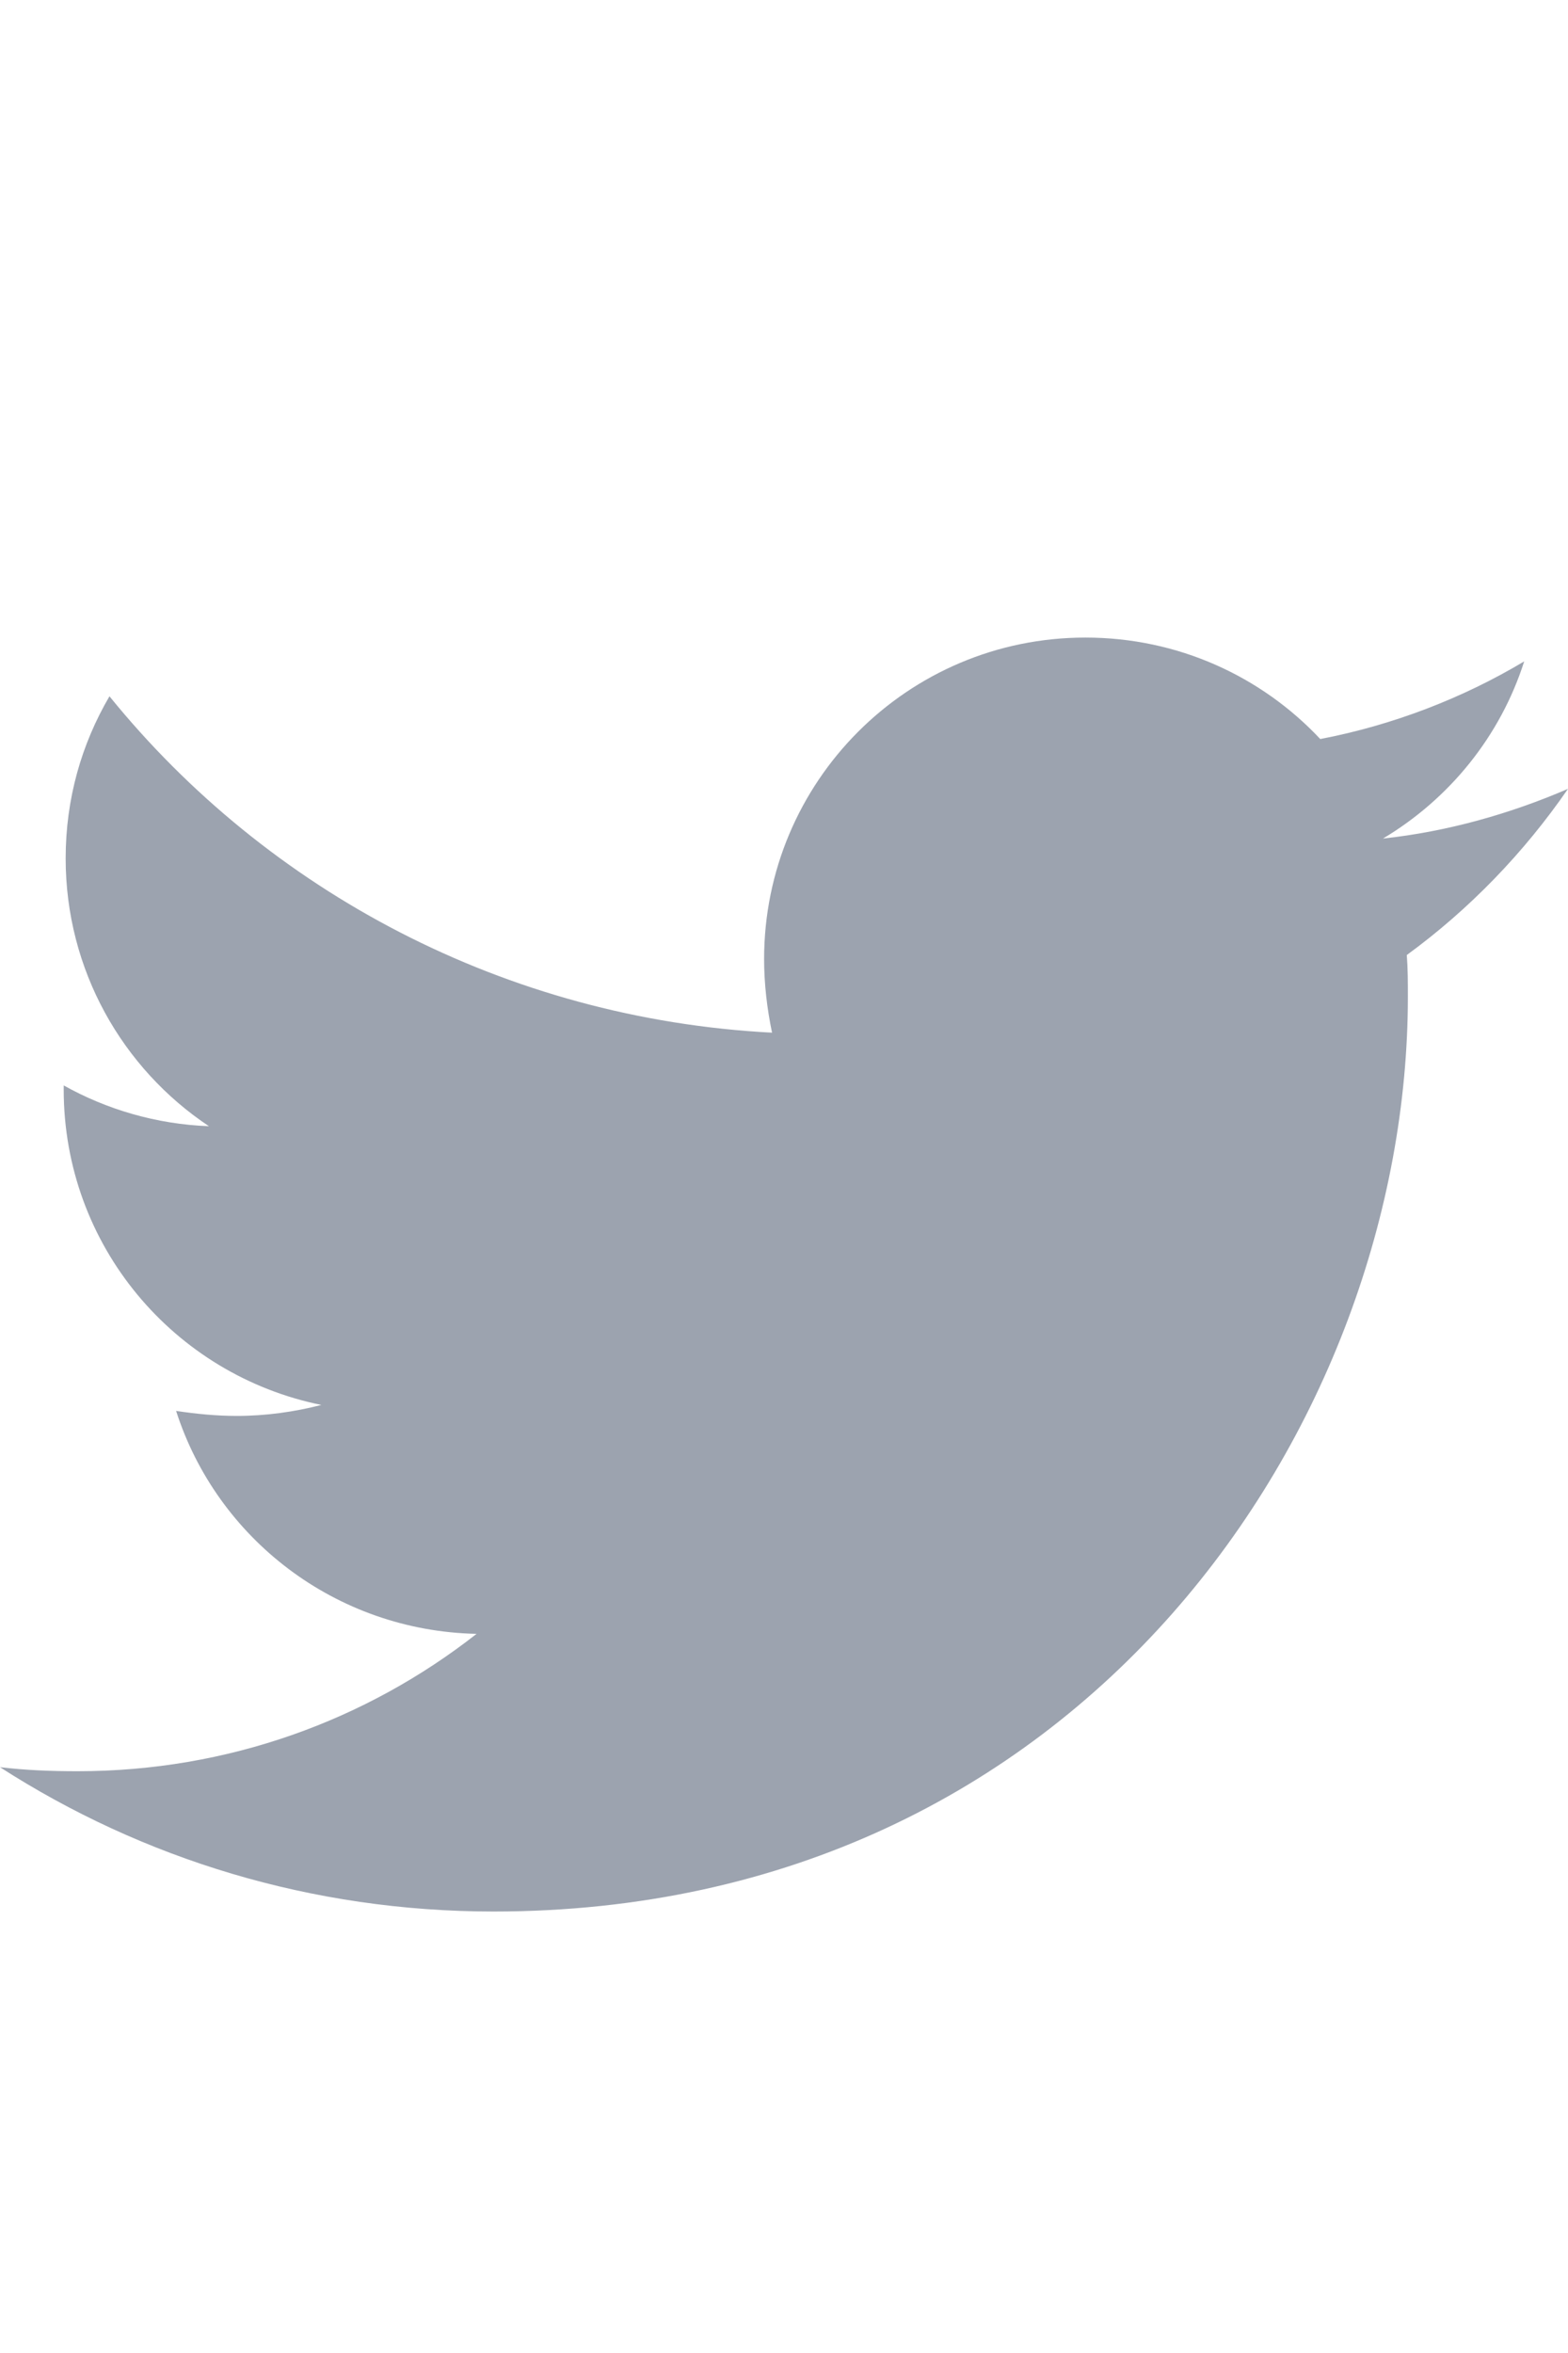 <svg width="16" height="24" viewBox="0 0 16 24" fill="none" xmlns="http://www.w3.org/2000/svg">
<path d="M14.355 9.741C14.366 9.883 14.366 10.025 14.366 10.168C14.366 14.502 11.066 19.497 5.036 19.497C3.178 19.497 1.452 18.959 0 18.025C0.264 18.056 0.518 18.066 0.792 18.066C2.325 18.066 3.736 17.548 4.863 16.665C3.421 16.634 2.213 15.69 1.797 14.391C2 14.421 2.203 14.442 2.416 14.442C2.711 14.442 3.005 14.401 3.279 14.33C1.777 14.025 0.65 12.706 0.65 11.112V11.071C1.086 11.315 1.594 11.467 2.132 11.487C1.249 10.899 0.67 9.893 0.67 8.756C0.67 8.147 0.832 7.589 1.117 7.102C2.731 9.091 5.157 10.391 7.878 10.533C7.827 10.289 7.797 10.036 7.797 9.782C7.797 7.975 9.259 6.503 11.076 6.503C12.02 6.503 12.873 6.899 13.472 7.538C14.213 7.396 14.924 7.122 15.553 6.746C15.31 7.508 14.792 8.147 14.112 8.553C14.771 8.482 15.411 8.3 16 8.046C15.553 8.695 14.995 9.274 14.355 9.741Z" fill="#9CA3AF"/>
</svg>

